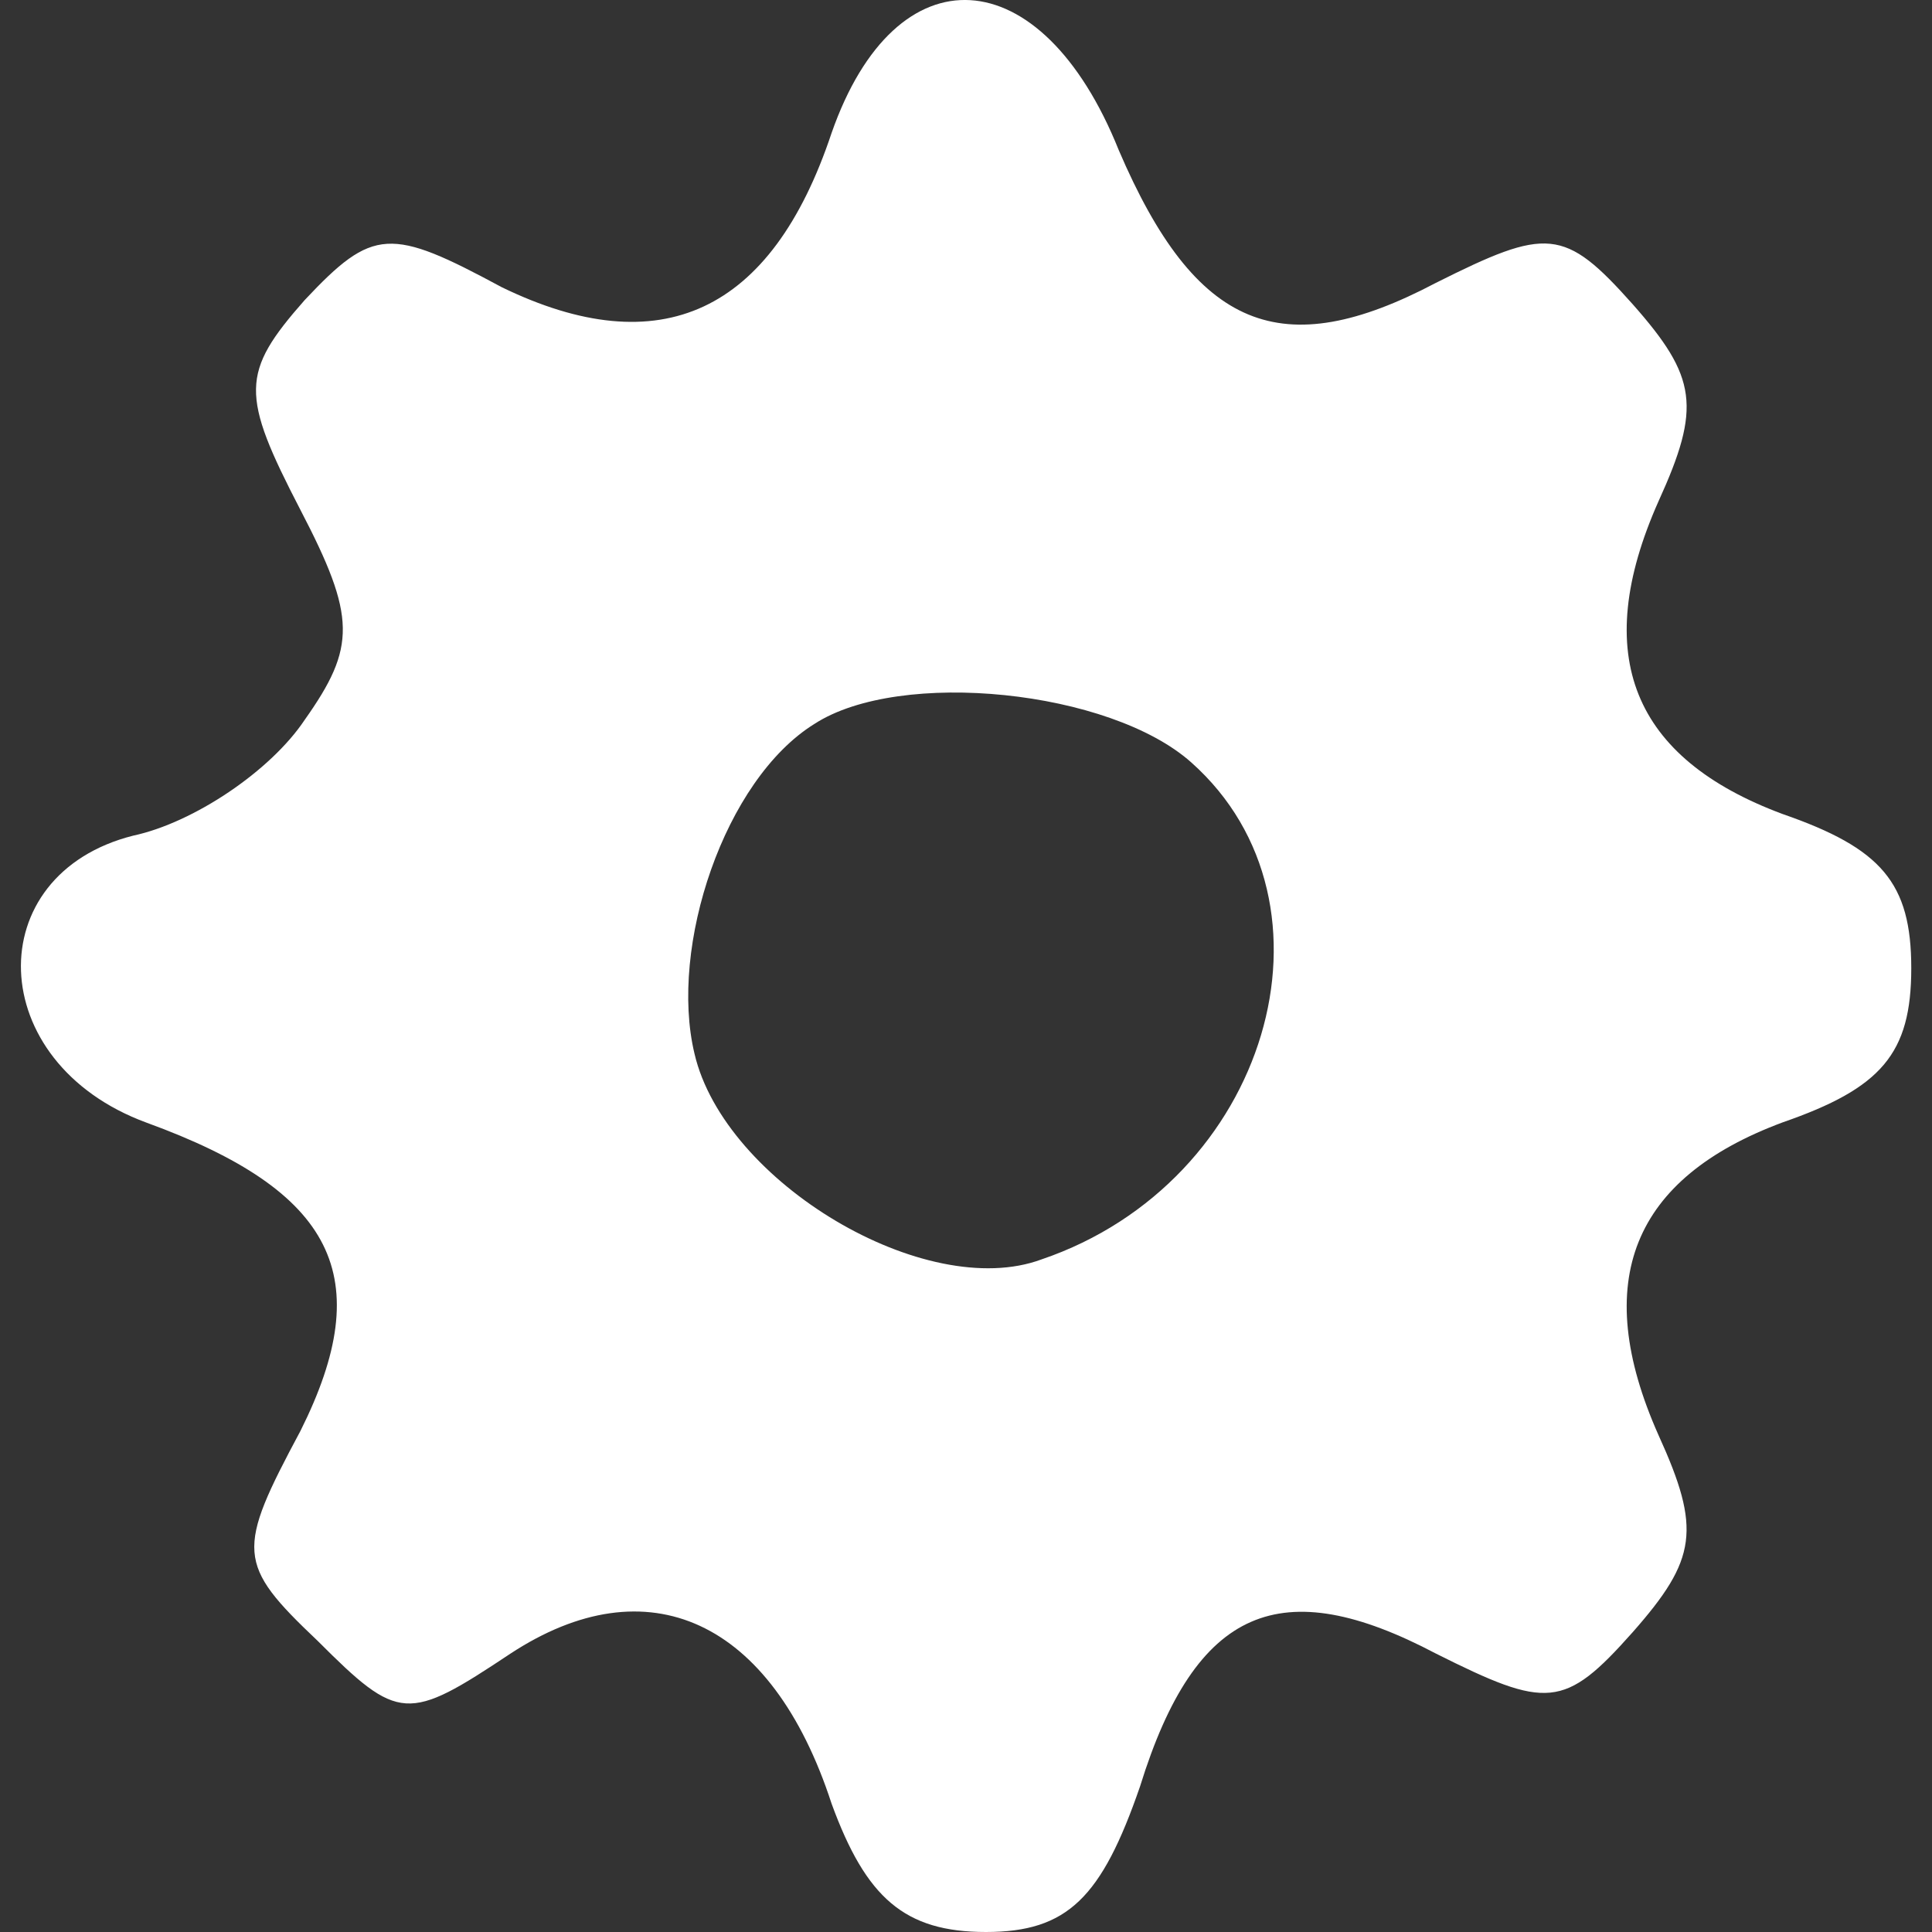 <?xml version="1.0" encoding="utf-8"?>
<!-- Generator: Adobe Illustrator 26.0.1, SVG Export Plug-In . SVG Version: 6.00 Build 0)  -->
<svg version="1.1" id="Layer_1" xmlns="http://www.w3.org/2000/svg" xmlns:xlink="http://www.w3.org/1999/xlink" x="0px" y="0px"
	 viewBox="0 0 96 96" style="enable-background:new 0 0 96 96;" xml:space="preserve">
<rect x="0" y="0" width="96" height="96" fill="#333333" stroke="none"/>
<style type="text/css">
	.st0{fill:#FFFFFF;}
</style>
<g transform="translate(0,96) scale(0.1,-0.1)">
	<path class="st0" d="M413.2,893.9c-29.8-89.4-85.1-114.9-163.9-76.6c-55.3,29.8-63.9,29.8-97.9-6.4c-31.9-36.2-31.9-46.8-2.1-104.3
		c27.7-53.2,27.7-68.1,2.1-104.3c-17-25.5-55.3-51.1-85.1-57.5c-76.6-19.2-74.5-112.8,6.4-142.6c93.7-34.1,114.9-76.6,76.6-153.2
		c-31.9-59.6-31.9-66,8.5-104.3c40.4-40.4,44.7-40.4,95.8-6.4c68.1,44.7,129.8,17,159.6-74.5C430.3,17,449.4,0,489.9,0
		s57.5,17,76.6,72.4c27.7,89.4,70.2,106.4,146.9,66c55.3-27.7,63.9-27.7,97.9,10.6c31.9,36.2,34.1,51.1,12.8,97.9
		c-34.1,76.6-12.8,127.7,61.7,155.4c49,17,63.9,34.1,63.9,76.6s-14.9,59.6-63.9,76.6c-74.5,27.7-95.8,78.8-61.7,155.4
		c21.3,46.8,19.2,61.7-12.8,97.9c-34.1,38.3-42.6,38.3-97.9,10.6c-76.6-40.4-119.2-23.4-157.5,66
		C517.5,981.2,445.2,985.5,413.2,893.9z M592,581.1c78.8-70.2,38.3-208.6-74.5-246.9c-57.5-21.3-157.5,38.3-172.4,102.2
		c-12.8,53.2,14.9,136.2,59.6,163.9C447.3,627.9,551.6,617.2,592,581.1z"/>
</g>
</svg>
